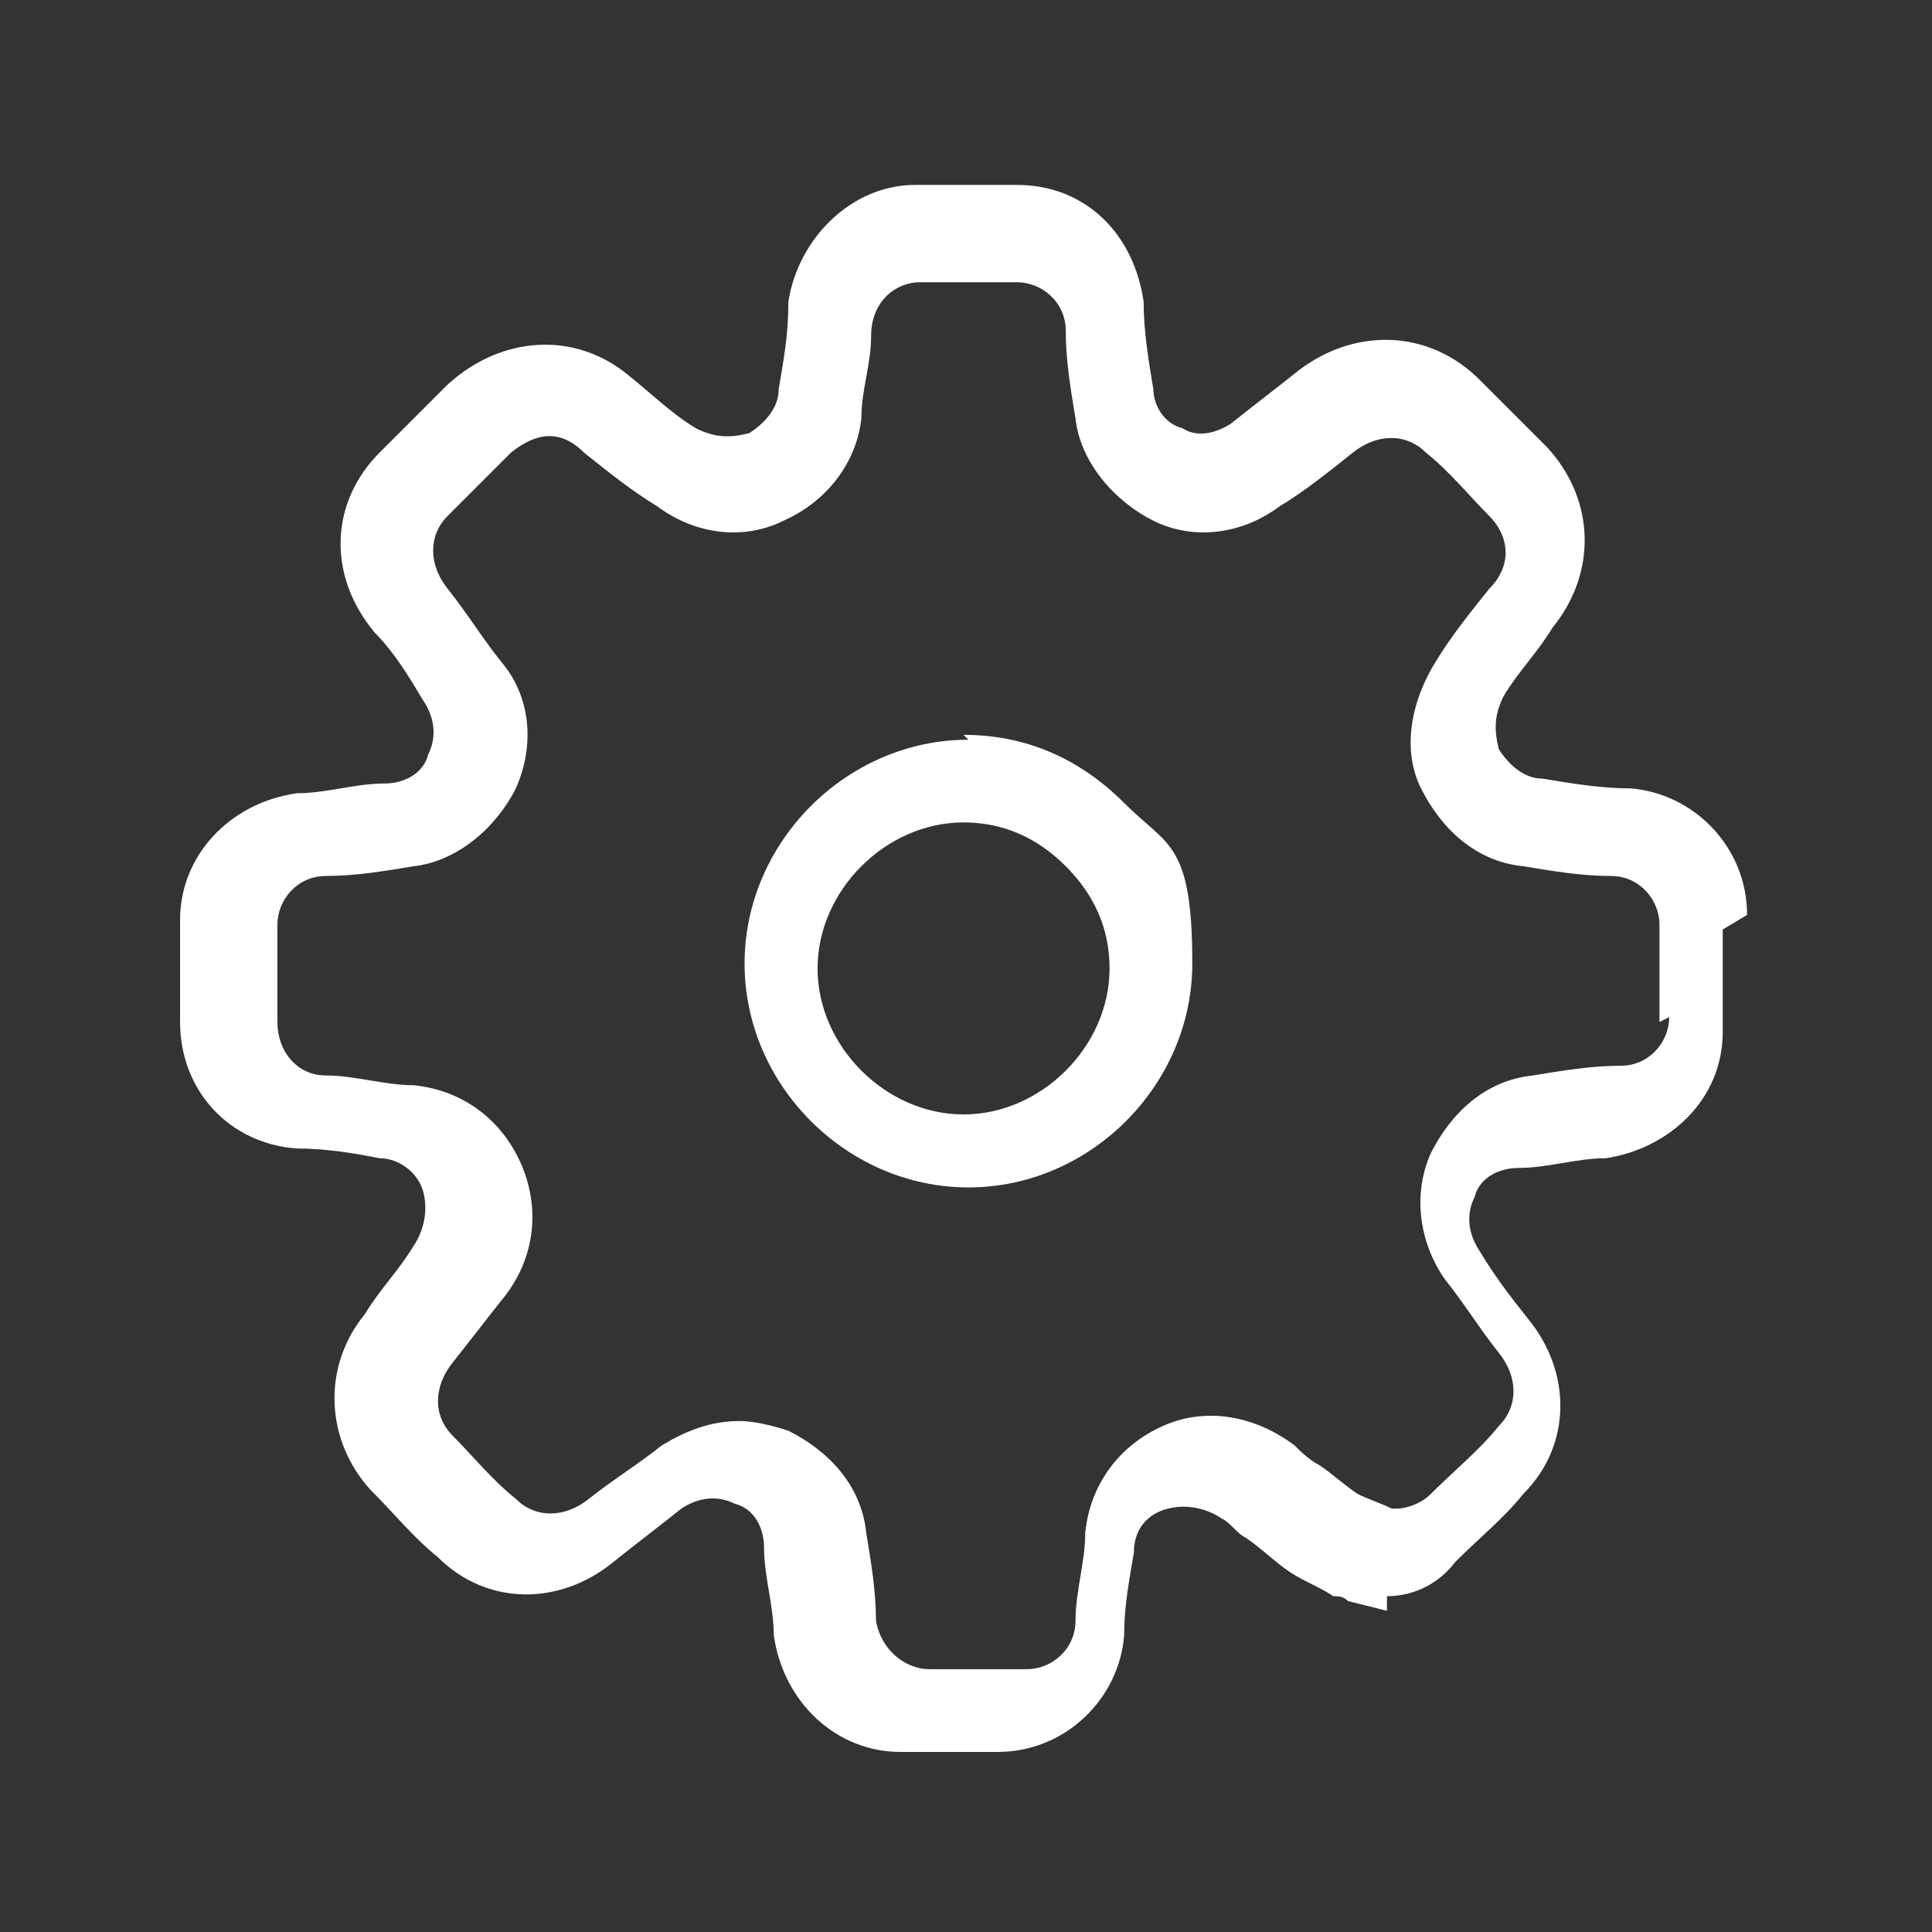 <?xml version="1.0" encoding="UTF-8"?>
<svg id="_圖層_1" data-name=" 圖層 1" xmlns="http://www.w3.org/2000/svg" version="1.1" viewBox="0 0 39.7 39.7">
  <rect x="0" y="0" width="39.7" height="39.7" fill="#333333" stroke="none"/>
  <defs>
    <style>
      .cls-1 {
        fill: #fff;
        stroke-width: 0px;
      }
    </style>
  </defs>
  <path class="cls-1" d="M19.9,15.2h0c-2.5,0-4.6,2.1-4.6,4.6s2.1,4.6,4.6,4.6h0c2.5,0,4.6-2.1,4.6-4.6s-.5-2.4-1.4-3.3c-.9-.9-2-1.4-3.3-1.4ZM22.8,19.9c0,1.6-1.4,3-3,3h0c-1.6,0-3-1.4-3-3s1.4-3,3-3h0c.8,0,1.5.3,2.1.9.6.6.9,1.3.9,2.1h0Z"/>
  <path class="cls-1" d="M35.9,18.8c0-1.4-1.1-2.5-2.4-2.6-.6,0-1.2-.1-1.8-.2-.4,0-.7-.3-.9-.6-.1-.4-.1-.7.1-1.1.3-.5.7-.9,1-1.4.9-1.1.9-2.6-.1-3.7-.5-.5-.9-.9-1.4-1.4-1-1-2.5-1.1-3.7-.2-.5.4-.9.7-1.4,1.1-.3.2-.7.3-1,.1-.4-.1-.6-.5-.6-.8-.1-.6-.2-1.2-.2-1.8-.2-1.4-1.2-2.4-2.6-2.4-.7,0-1.4,0-2.1,0-1.3,0-2.4,1.1-2.6,2.4h0c0,.7-.1,1.2-.2,1.8,0,.4-.3.7-.6.9-.4.1-.7.1-1.1-.1-.5-.3-.9-.7-1.4-1.1-1.1-.9-2.6-.8-3.7.2-.5.5-.9.9-1.4,1.4-1,1-1.1,2.5-.1,3.7.4.4.7.9,1,1.4.2.3.3.7.1,1.1-.1.4-.5.6-.9.6-.6,0-1.2.2-1.8.2-1.4.2-2.4,1.3-2.4,2.6,0,.7,0,1.4,0,2.1,0,1.4,1,2.5,2.4,2.6.6,0,1.2.1,1.7.2.4,0,.8.3.9.7.1.4,0,.8-.2,1.1-.3.5-.7.9-1,1.4-.9,1.1-.8,2.6.1,3.6.5.5.9,1,1.4,1.4,1,1,2.5,1,3.6.1.5-.4.9-.7,1.4-1.1.3-.2.7-.3,1.1-.1.4.1.6.5.6.9,0,.6.2,1.2.2,1.8.2,1.4,1.3,2.4,2.6,2.4.4,0,.7,0,1,0s.7,0,1,0c1.4,0,2.5-1.1,2.6-2.4,0-.6.1-1.1.2-1.7,0-.5.3-.8.7-.9.4-.1.8,0,1.1.2.2.1.3.3.5.4.3.2.6.5.9.7.3.2.6.3.9.5.1,0,.2,0,.3.1l.8.2v-.3c.6,0,1.1-.3,1.4-.7.5-.5,1-.9,1.4-1.4,1-1,1-2.5.1-3.6-.4-.5-.7-.9-1-1.4-.2-.3-.3-.7-.1-1.1.1-.4.5-.6.9-.6.6,0,1.2-.2,1.8-.2,1.3-.2,2.4-1.2,2.4-2.6s0-1.4,0-2.1h0ZM34.3,20.9c0,.5-.4,1-1,1-.6,0-1.2.1-1.8.2-1,.1-1.7.8-2.1,1.6-.4.9-.2,1.9.3,2.6.4.5.7,1,1.1,1.5.4.5.4,1.1,0,1.5-.4.5-.9.9-1.4,1.4-.2.2-.5.3-.7.3h-.1c-.2-.1-.5-.2-.7-.3-.3-.2-.5-.4-.8-.6-.2-.1-.4-.3-.5-.4-.8-.6-1.8-.8-2.7-.4-.9.4-1.5,1.2-1.6,2.2,0,.6-.2,1.2-.2,1.8,0,.6-.5,1-1,1-.7,0-1.3,0-2,0-.5,0-1-.4-1.1-1,0-.6-.1-1.2-.2-1.8-.1-1-.8-1.7-1.6-2.1-.3-.1-.7-.2-1-.2-.6,0-1.1.2-1.6.5-.5.4-1,.7-1.5,1.1s-1.1.4-1.5,0c-.5-.4-.9-.9-1.3-1.3-.4-.4-.4-1,0-1.5.4-.5.7-.9,1.1-1.4.6-.8.7-1.8.3-2.7-.4-.9-1.2-1.5-2.2-1.6-.6,0-1.2-.2-1.8-.2-.6,0-1-.5-1-1.1,0-.7,0-1.3,0-2,0-.5.4-1,1-1,.6,0,1.2-.1,1.8-.2.9-.1,1.7-.8,2.1-1.6.4-.9.3-1.9-.3-2.6-.4-.5-.7-1-1.1-1.5-.4-.5-.4-1.1,0-1.5s.9-.9,1.3-1.3c.5-.4,1-.5,1.5,0,.5.4,1,.8,1.5,1.1.8.6,1.8.7,2.6.3.9-.4,1.5-1.2,1.6-2.1,0-.6.2-1.1.2-1.7h0c0-.7.5-1.1,1-1.1.7,0,1.3,0,2,0,.5,0,1,.4,1,1,0,.6.1,1.2.2,1.8.1.9.8,1.7,1.6,2.1s1.8.3,2.6-.3c.5-.3,1-.7,1.5-1.1.5-.4,1.1-.4,1.5,0,.5.4.9.9,1.3,1.3s.5,1,0,1.5c-.4.5-.8,1-1.1,1.5-.5.8-.7,1.8-.3,2.6s1.1,1.5,2.1,1.6c.6.1,1.2.2,1.8.2.6,0,1,.5,1,1,0,.7,0,1.3,0,2h0Z"/>
</svg>